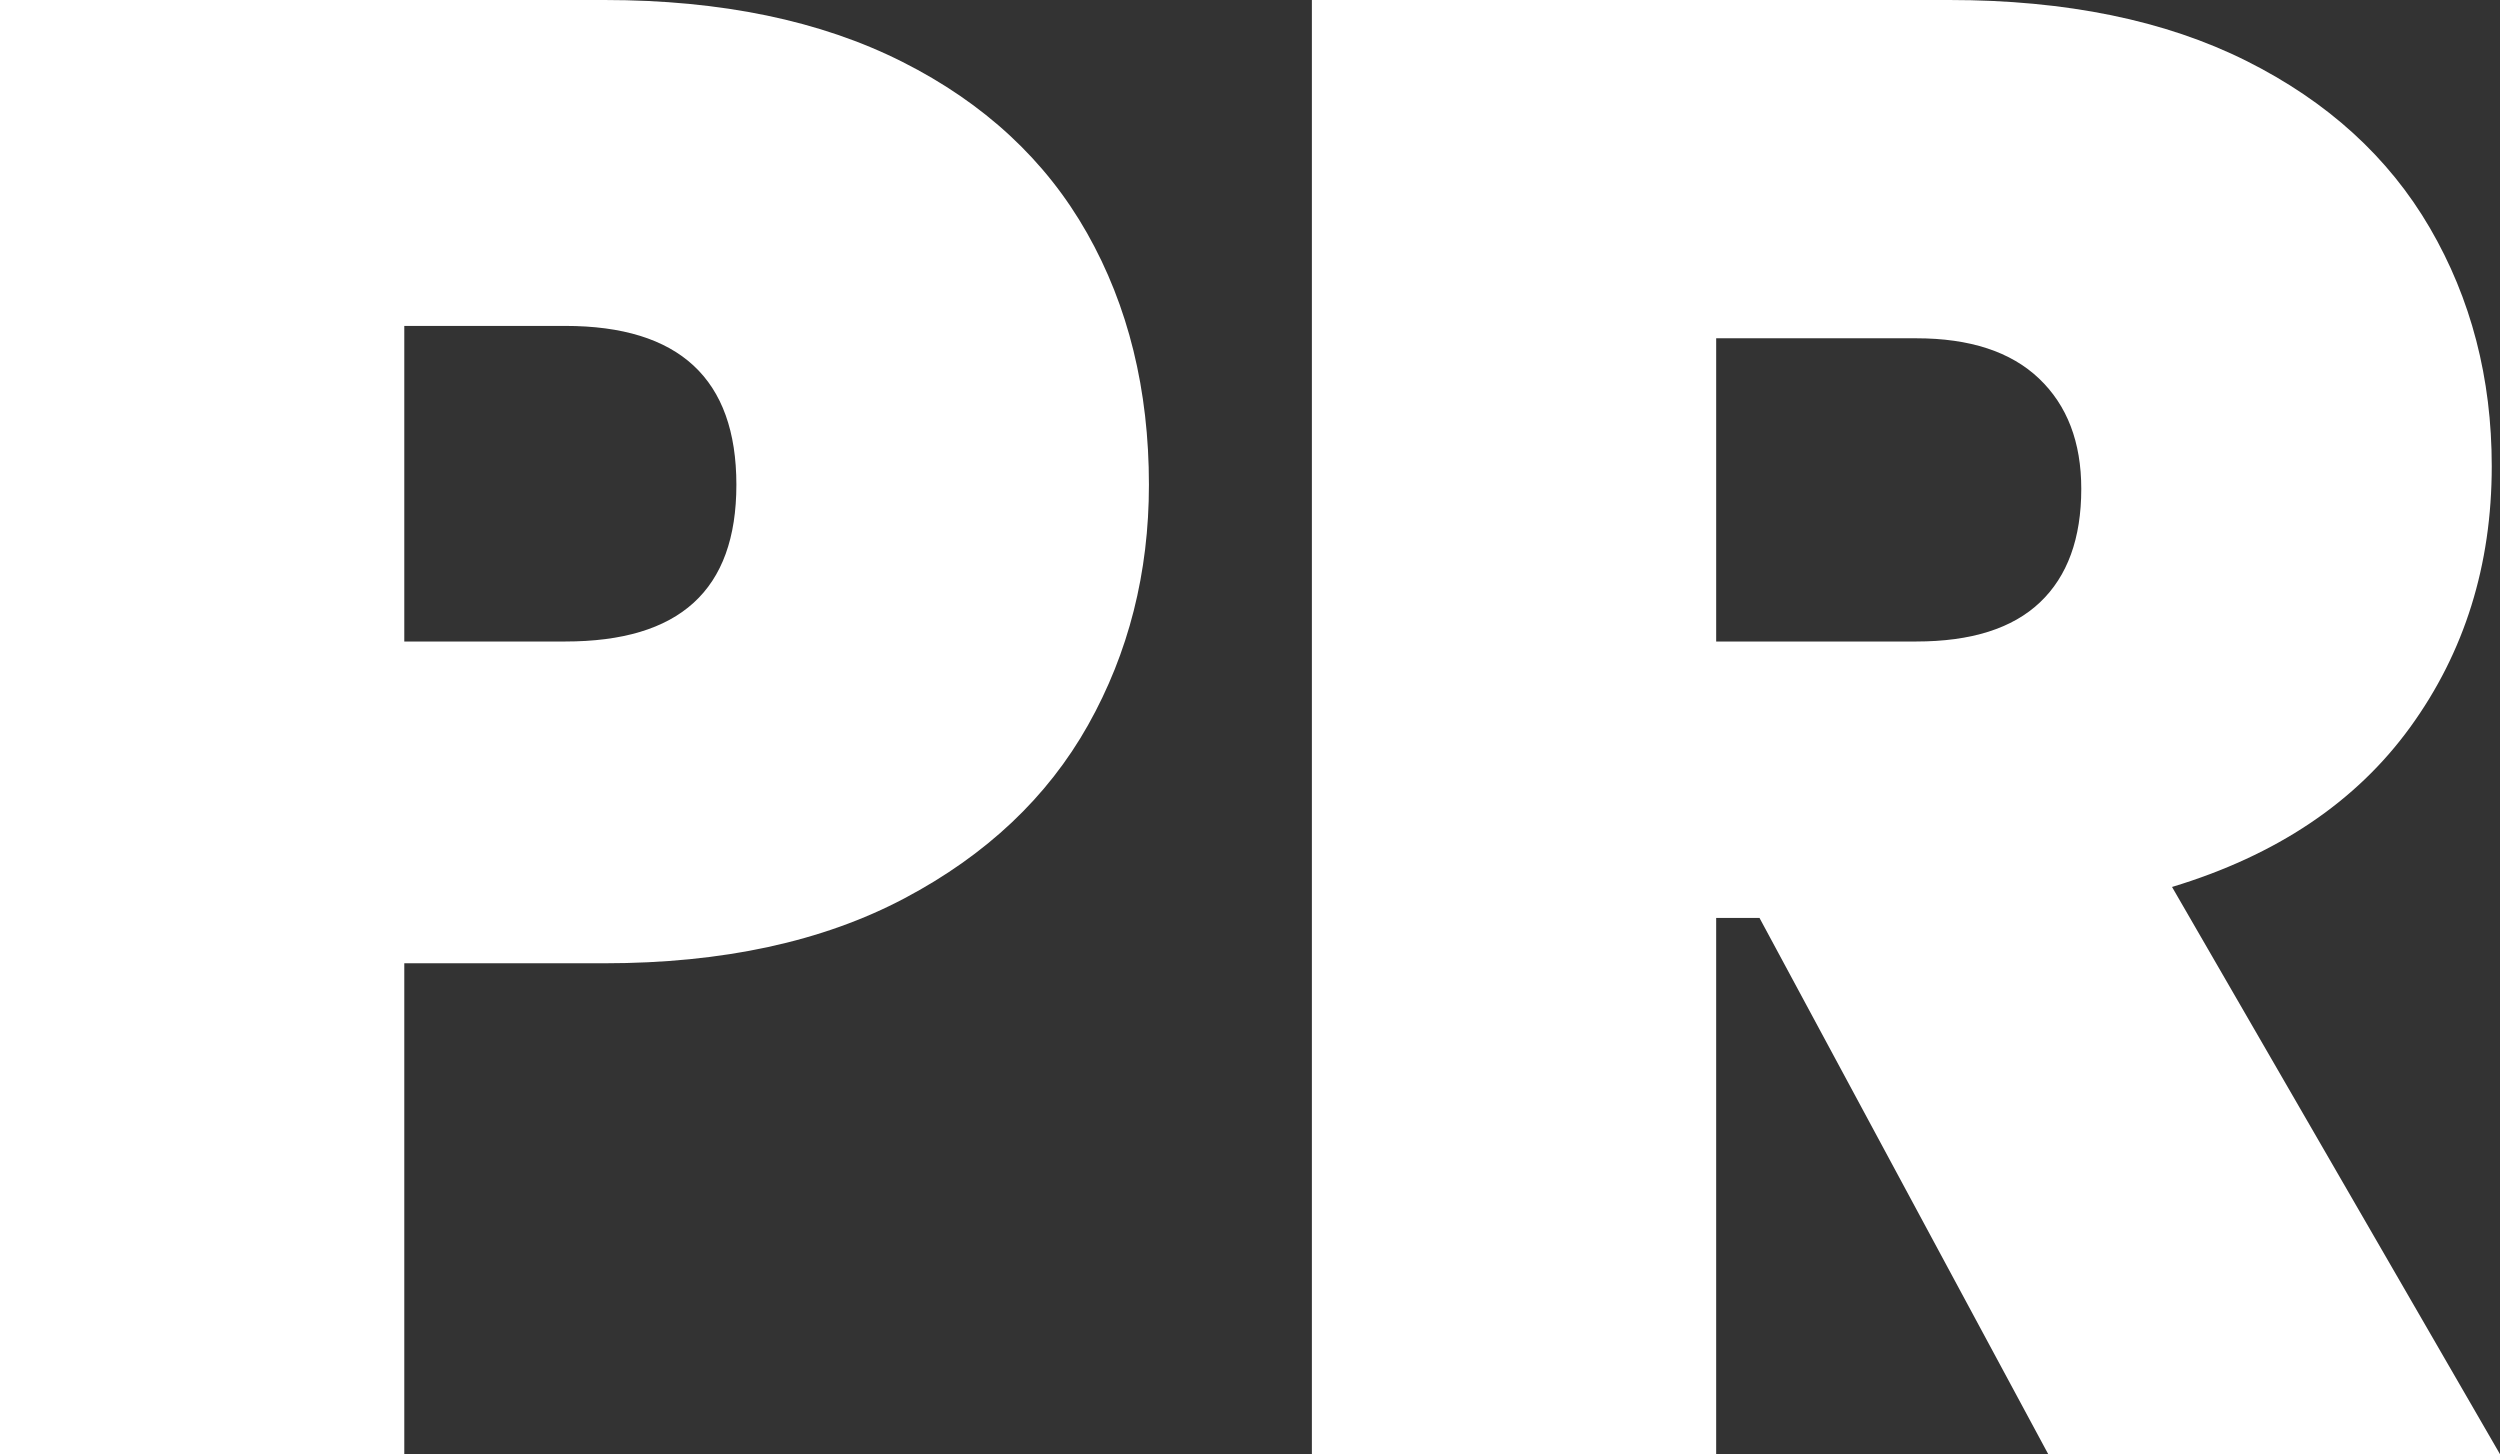<?xml version="1.0" encoding="UTF-8"?>
<svg id="uuid-02ddd2c1-5776-4c80-955a-91c5c8555ae6" data-name="Layer 2" xmlns="http://www.w3.org/2000/svg" xmlns:xlink="http://www.w3.org/1999/xlink" viewBox="0 0 72.72 42.3">
  <rect x="0" y="0" width="72.72" height="42.3" fill="#333333" stroke="none"/>
  <defs>
    <linearGradient id="uuid-dba48686-ac2e-476a-8321-3ecbbcb588c2" x1="-82.62" y1="151.97" x2="-82.62" y2="-98.03" gradientUnits="userSpaceOnUse">
      <stop offset=".32" stop-color="#fff"/>
      <stop offset=".32" stop-color="#fdfdfd"/>
      <stop offset=".42" stop-color="#bbbaba"/>
      <stop offset=".51" stop-color="#858383"/>
      <stop offset=".6" stop-color="#5a5758"/>
      <stop offset=".68" stop-color="#3c3839"/>
      <stop offset=".75" stop-color="#292526"/>
      <stop offset=".79" stop-color="#231f20"/>
    </linearGradient>
    <mask id="uuid-4ffabbb1-690e-4b9b-b0a6-07a6234275d1" data-name="mask" x="-332.62" y="-98.03" width="500" height="250" maskUnits="userSpaceOnUse">
      <rect x="-332.62" y="-98.03" width="500" height="250" style="fill: url(#uuid-dba48686-ac2e-476a-8321-3ecbbcb588c2); mix-blend-mode: difference;"/>
    </mask>
  </defs>
  <g id="uuid-3c9bc513-52e9-44b9-9508-3078cbc3cc7d" data-name="PR">
    <g style="mask: url(#uuid-4ffabbb1-690e-4b9b-b0a6-07a6234275d1);">
      <g>
        <path d="m26.25,1.8c-2.38-1.2-5.27-1.8-8.67-1.8H0v42.3h11.76v-14.28h5.82c3.44,0,6.35-.63,8.73-1.89,2.38-1.26,4.16-2.94,5.34-5.04s1.77-4.43,1.77-6.99c0-2.76-.6-5.2-1.8-7.32-1.2-2.12-2.99-3.78-5.37-4.98Zm-9.81,16.86h-4.68v-9.18h4.68c3.32,0,4.98,1.54,4.98,4.62s-1.66,4.56-4.98,4.56Z" style="fill: #fff;"/>
        <path d="m63.18,25.8c3.04-.92,5.35-2.47,6.93-4.65,1.58-2.18,2.37-4.71,2.37-7.59,0-2.56-.6-4.87-1.8-6.93-1.2-2.06-2.98-3.68-5.34-4.86-2.36-1.18-5.24-1.77-8.64-1.77h-18.54v42.3h11.76v-15.6h1.26l8.4,15.6h13.14l-9.54-16.5Zm-3.84-8.28c-.8.76-2,1.14-3.6,1.14h-5.82v-8.82h5.82c1.56,0,2.75.39,3.57,1.17.82.78,1.23,1.85,1.23,3.21,0,1.44-.4,2.54-1.2,3.3Z" style="fill: #fff;"/>
      </g>
    </g>
  </g>
</svg>